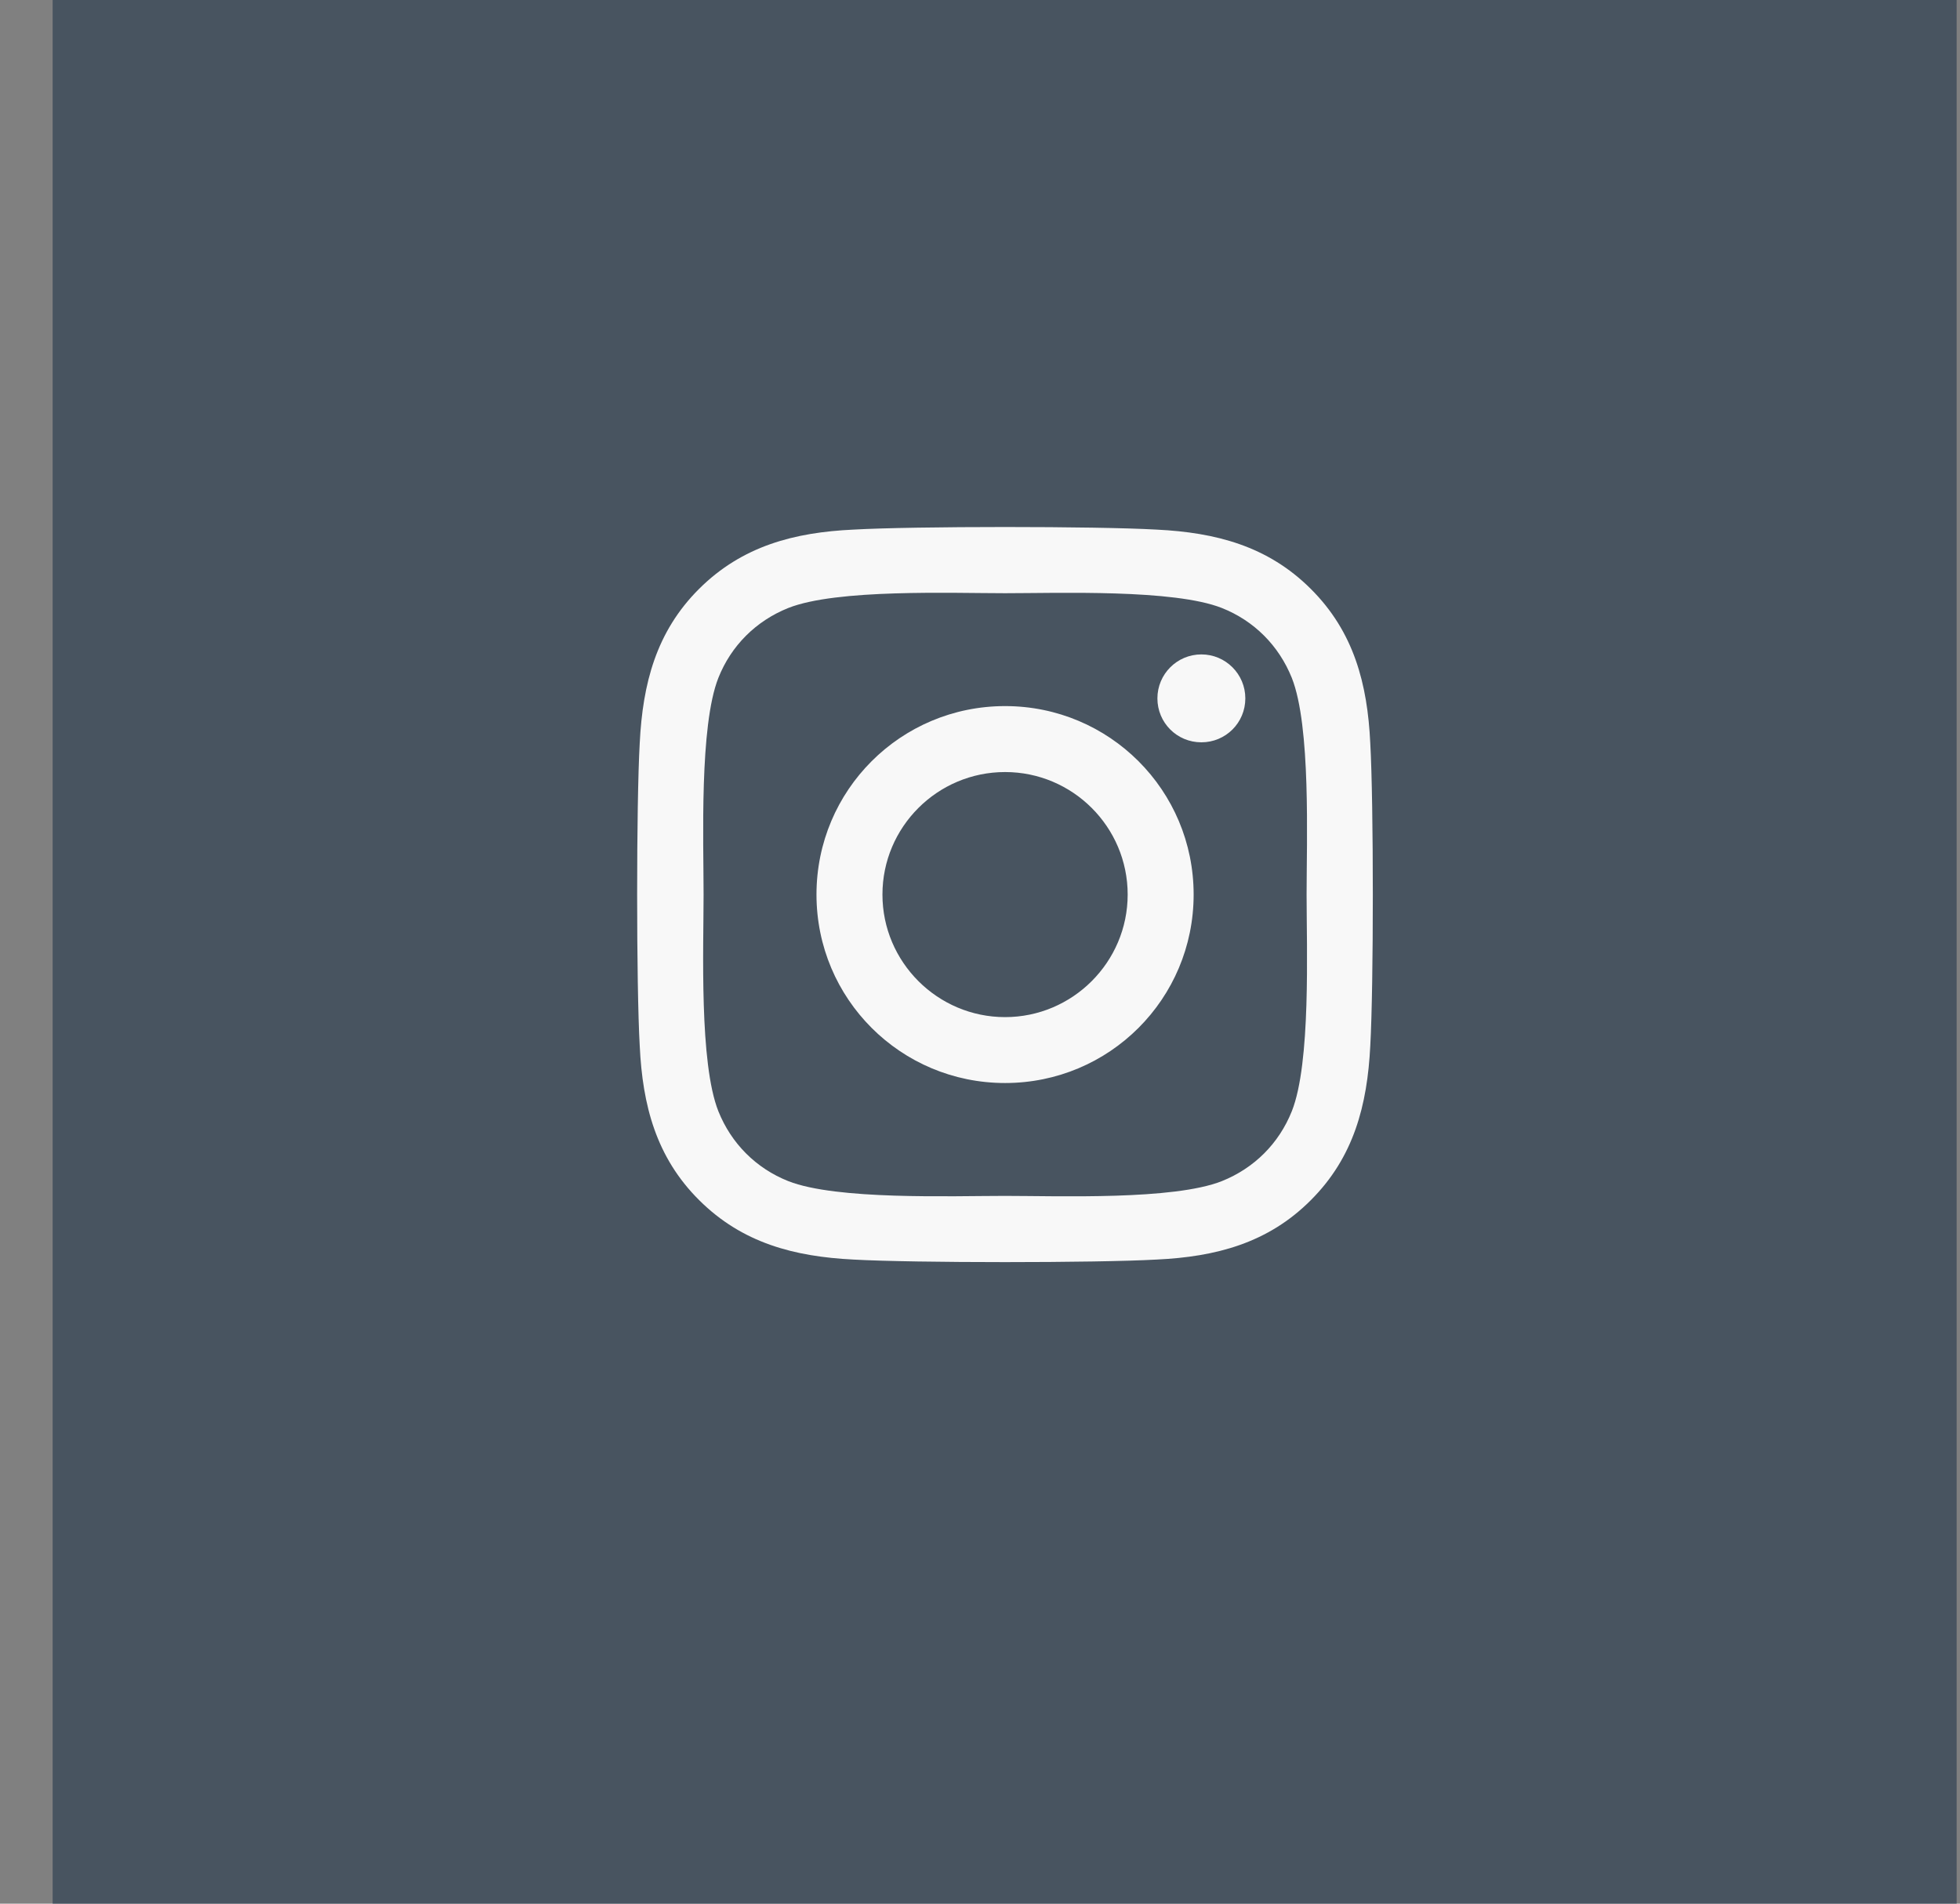 <svg width="35" height="34" viewBox="0 0 35 34" fill="none" xmlns="http://www.w3.org/2000/svg">
<rect x="0" y="0" width="35" height="34" fill="#808080" stroke="none"/>
<rect width="34" height="34" transform="translate(0.94)" fill="#2C3E50" fill-opacity="0.667"/>
<path d="M17.948 12.611C16.084 12.611 14.58 14.114 14.58 15.977C14.58 17.84 16.084 19.343 17.948 19.343C19.812 19.343 21.315 17.84 21.315 15.977C21.315 14.114 19.812 12.611 17.948 12.611ZM17.948 18.166C16.743 18.166 15.758 17.184 15.758 15.977C15.758 14.77 16.74 13.789 17.948 13.789C19.155 13.789 20.137 14.77 20.137 15.977C20.137 17.184 19.152 18.166 17.948 18.166ZM22.238 12.473C22.238 12.91 21.887 13.258 21.453 13.258C21.016 13.258 20.668 12.907 20.668 12.473C20.668 12.04 21.019 11.688 21.453 11.688C21.887 11.688 22.238 12.04 22.238 12.473ZM24.469 13.27C24.419 12.218 24.179 11.287 23.408 10.519C22.64 9.751 21.708 9.511 20.656 9.459C19.572 9.397 16.321 9.397 15.237 9.459C14.188 9.508 13.256 9.749 12.485 10.516C11.714 11.284 11.477 12.215 11.424 13.267C11.362 14.351 11.362 17.6 11.424 18.684C11.474 19.736 11.714 20.668 12.485 21.435C13.256 22.203 14.185 22.443 15.237 22.496C16.321 22.557 19.572 22.557 20.656 22.496C21.708 22.446 22.64 22.206 23.408 21.435C24.176 20.668 24.416 19.736 24.469 18.684C24.53 17.6 24.53 14.354 24.469 13.27ZM23.068 19.847C22.839 20.421 22.397 20.864 21.819 21.095C20.955 21.438 18.903 21.359 17.948 21.359C16.992 21.359 14.938 21.435 14.076 21.095C13.502 20.867 13.059 20.424 12.828 19.847C12.485 18.983 12.564 16.932 12.564 15.977C12.564 15.022 12.488 12.968 12.828 12.107C13.056 11.533 13.499 11.09 14.076 10.859C14.941 10.516 16.992 10.595 17.948 10.595C18.903 10.595 20.958 10.519 21.819 10.859C22.394 11.087 22.836 11.53 23.068 12.107C23.411 12.971 23.332 15.022 23.332 15.977C23.332 16.932 23.411 18.986 23.068 19.847Z" fill="#F8F8F8"/>
</svg>
